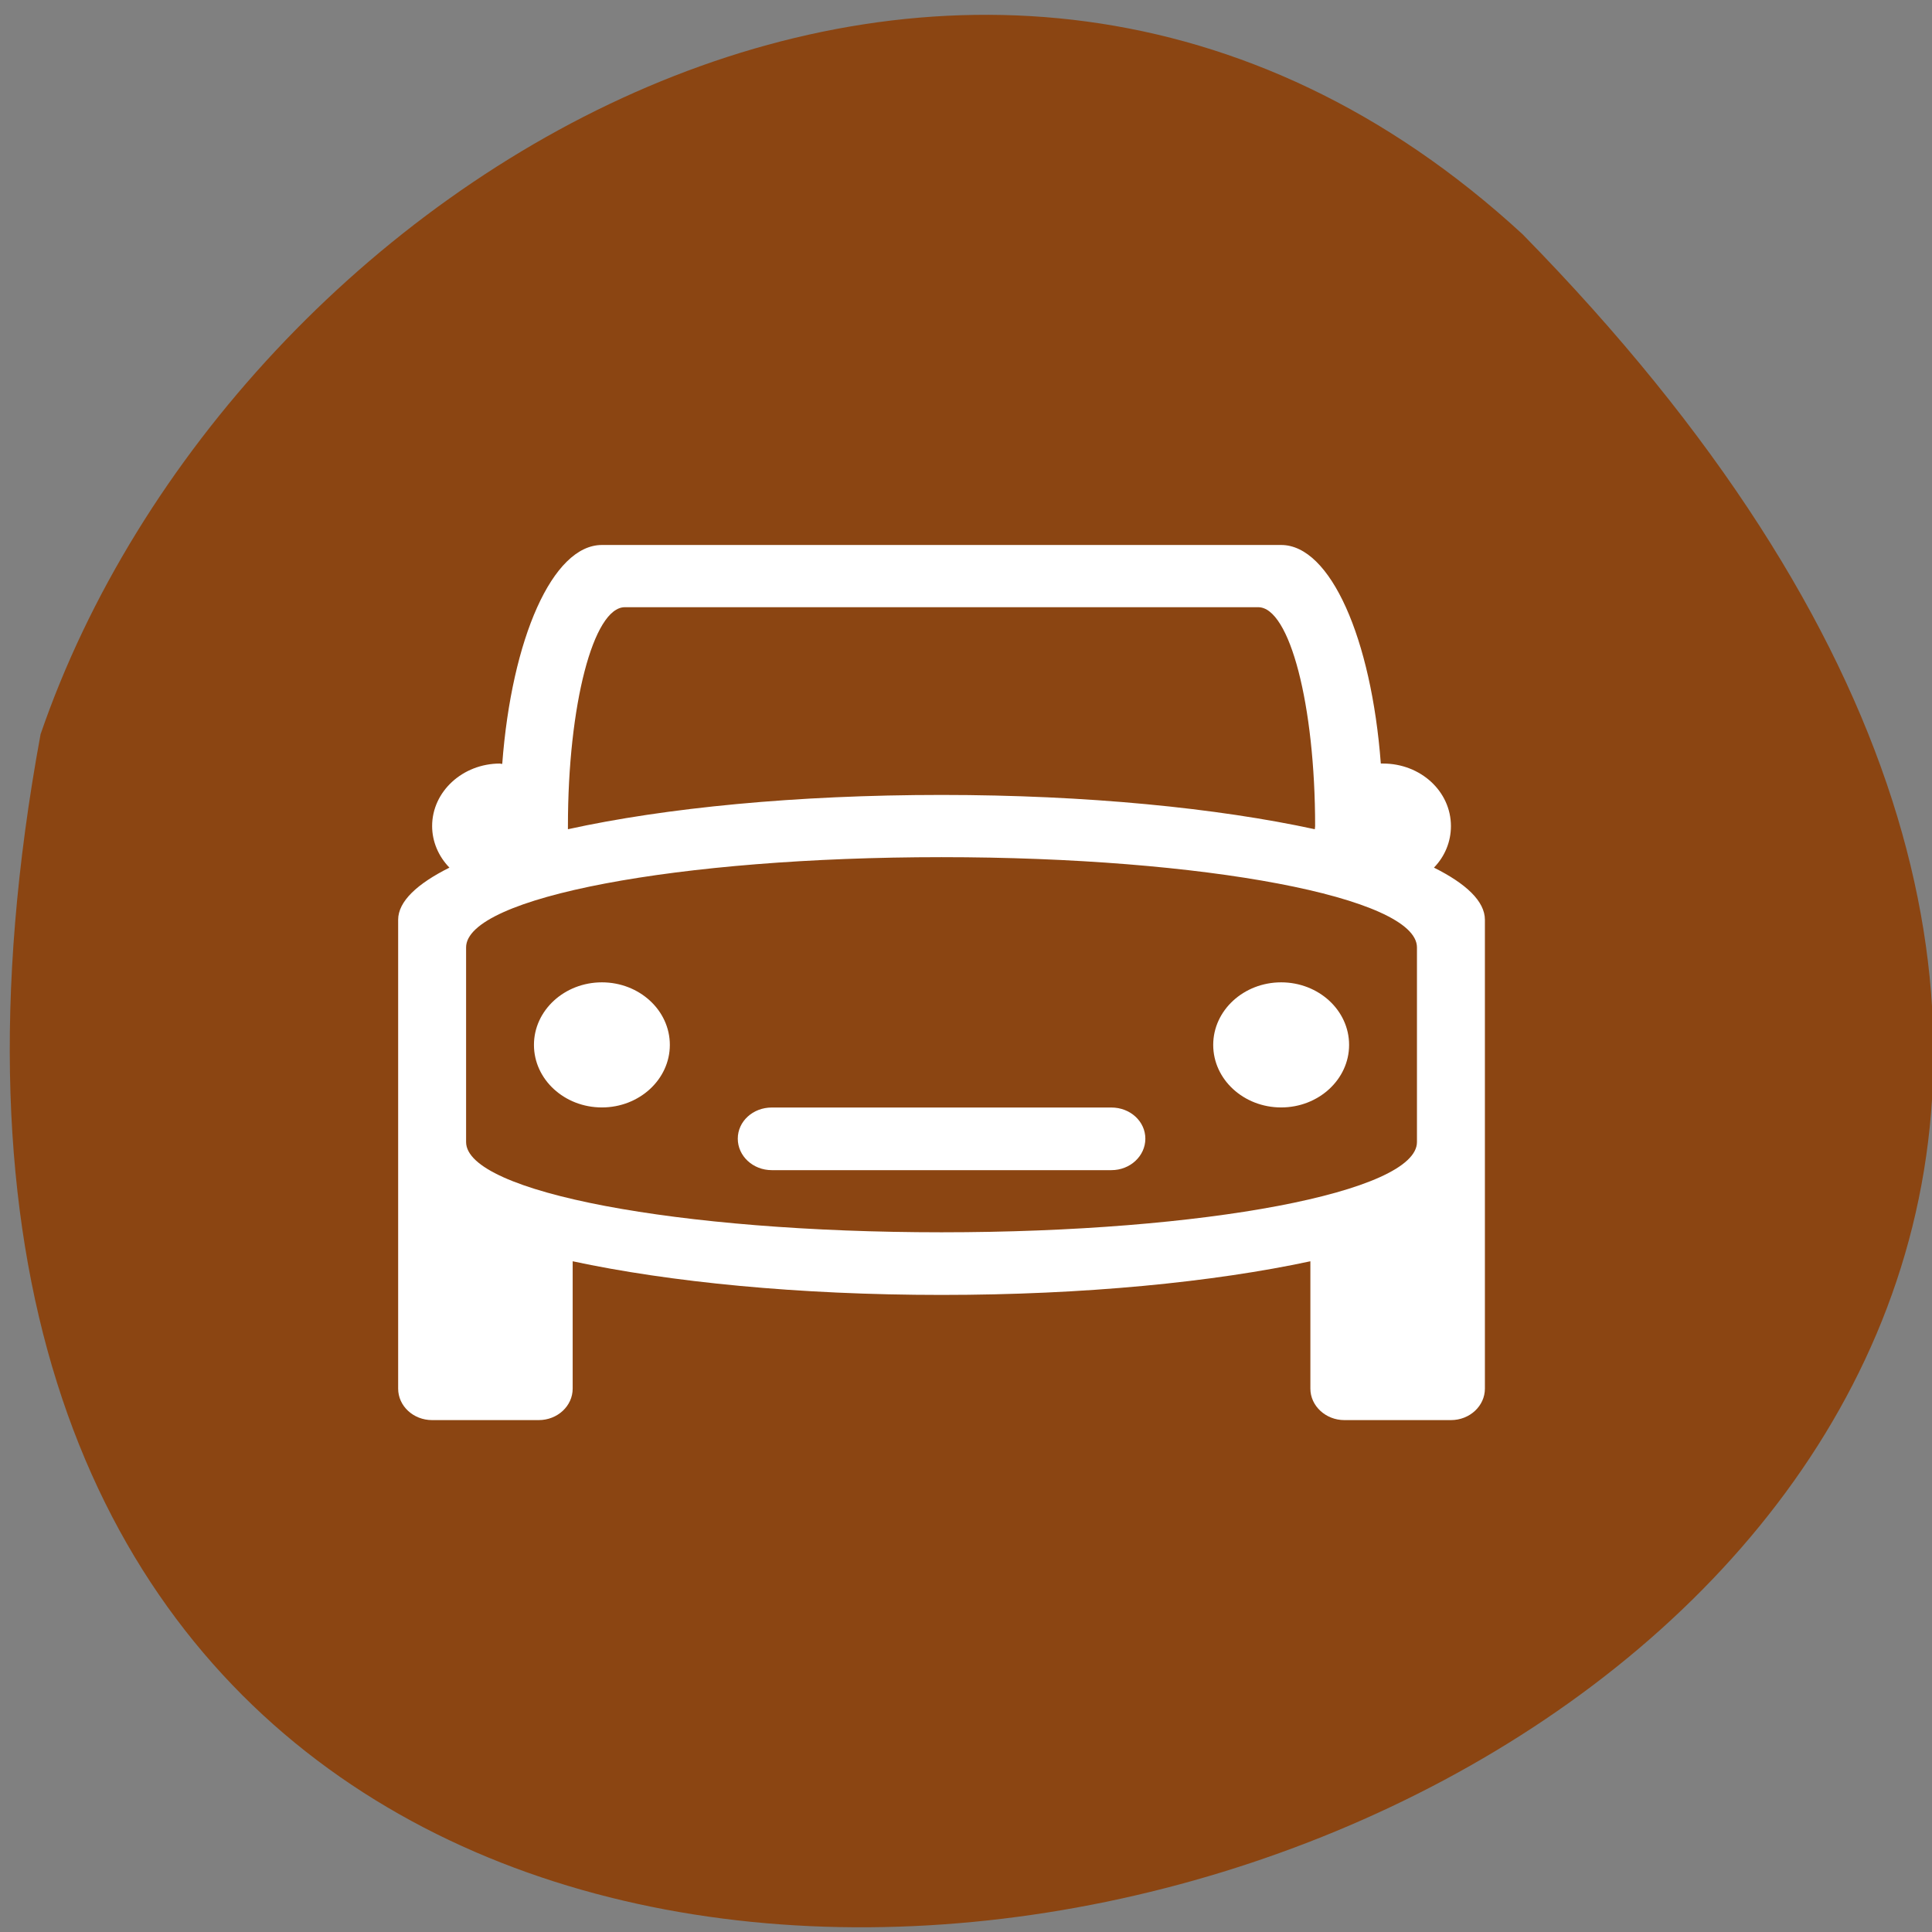 <svg xmlns="http://www.w3.org/2000/svg" viewBox="0 0 24 24"><rect x="0" y="0" width="24" height="24" fill="#808080" stroke="none"/><path d="m 18.914 2.91 c 19.434 19.813 -23.23 32.367 -18.41 6.211 c 2.375 -6.914 11.613 -12.469 18.41 -6.211" fill="#8b4512"/><path d="m 7.477 6.77 c -0.613 0 -1.121 1.164 -1.238 2.719 c -0.012 0 -0.02 0 -0.027 -0.004 c -0.465 0 -0.844 0.348 -0.844 0.777 c 0 0.191 0.078 0.375 0.215 0.516 c -0.398 0.199 -0.637 0.418 -0.637 0.648 v 5.824 c 0 0.215 0.188 0.391 0.422 0.391 h 1.324 c 0.234 0 0.422 -0.176 0.422 -0.391 v -1.582 c 1.203 0.258 2.805 0.418 4.582 0.418 c 1.777 0 3.379 -0.16 4.582 -0.418 v 1.582 c 0 0.215 0.191 0.391 0.422 0.391 h 1.324 c 0.234 0 0.422 -0.176 0.422 -0.391 v -5.824 c 0 -0.23 -0.234 -0.449 -0.633 -0.648 c 0.137 -0.141 0.211 -0.324 0.211 -0.516 c 0 -0.43 -0.375 -0.777 -0.844 -0.777 c -0.008 0 -0.016 0 -0.027 0 c -0.117 -1.551 -0.625 -2.715 -1.238 -2.715 m -8.156 0.773 h 7.871 c 0.391 0 0.707 1.215 0.707 2.719 c 0 0.016 -0.004 0.027 -0.004 0.039 c -1.207 -0.262 -2.832 -0.426 -4.637 -0.426 c -1.805 0 -3.43 0.16 -4.641 0.426 c 0 -0.016 0 -0.023 0 -0.039 c 0 -1.504 0.316 -2.719 0.707 -2.719 m 3.934 3.105 c 3.273 0 5.906 0.5 5.906 1.121 v 2.418 c 0 0.621 -2.633 1.121 -5.906 1.121 c -3.273 0 -5.906 -0.5 -5.906 -1.121 v -2.418 c 0 -0.621 2.633 -1.121 5.906 -1.121 m -4.219 1.555 c -0.465 0 -0.844 0.348 -0.844 0.777 c 0 0.43 0.379 0.777 0.844 0.777 c 0.465 0 0.844 -0.348 0.844 -0.777 c 0 -0.43 -0.379 -0.777 -0.844 -0.777 m 8.438 0 c -0.465 0 -0.844 0.348 -0.844 0.777 c 0 0.43 0.379 0.777 0.844 0.777 c 0.465 0 0.844 -0.348 0.844 -0.777 c 0 -0.43 -0.379 -0.777 -0.844 -0.777 m -6.328 1.555 c -0.234 0 -0.422 0.172 -0.422 0.387 c 0 0.215 0.188 0.391 0.422 0.391 h 4.219 c 0.234 0 0.422 -0.176 0.422 -0.391 c 0 -0.215 -0.188 -0.387 -0.422 -0.387" fill="#fff"/></svg>